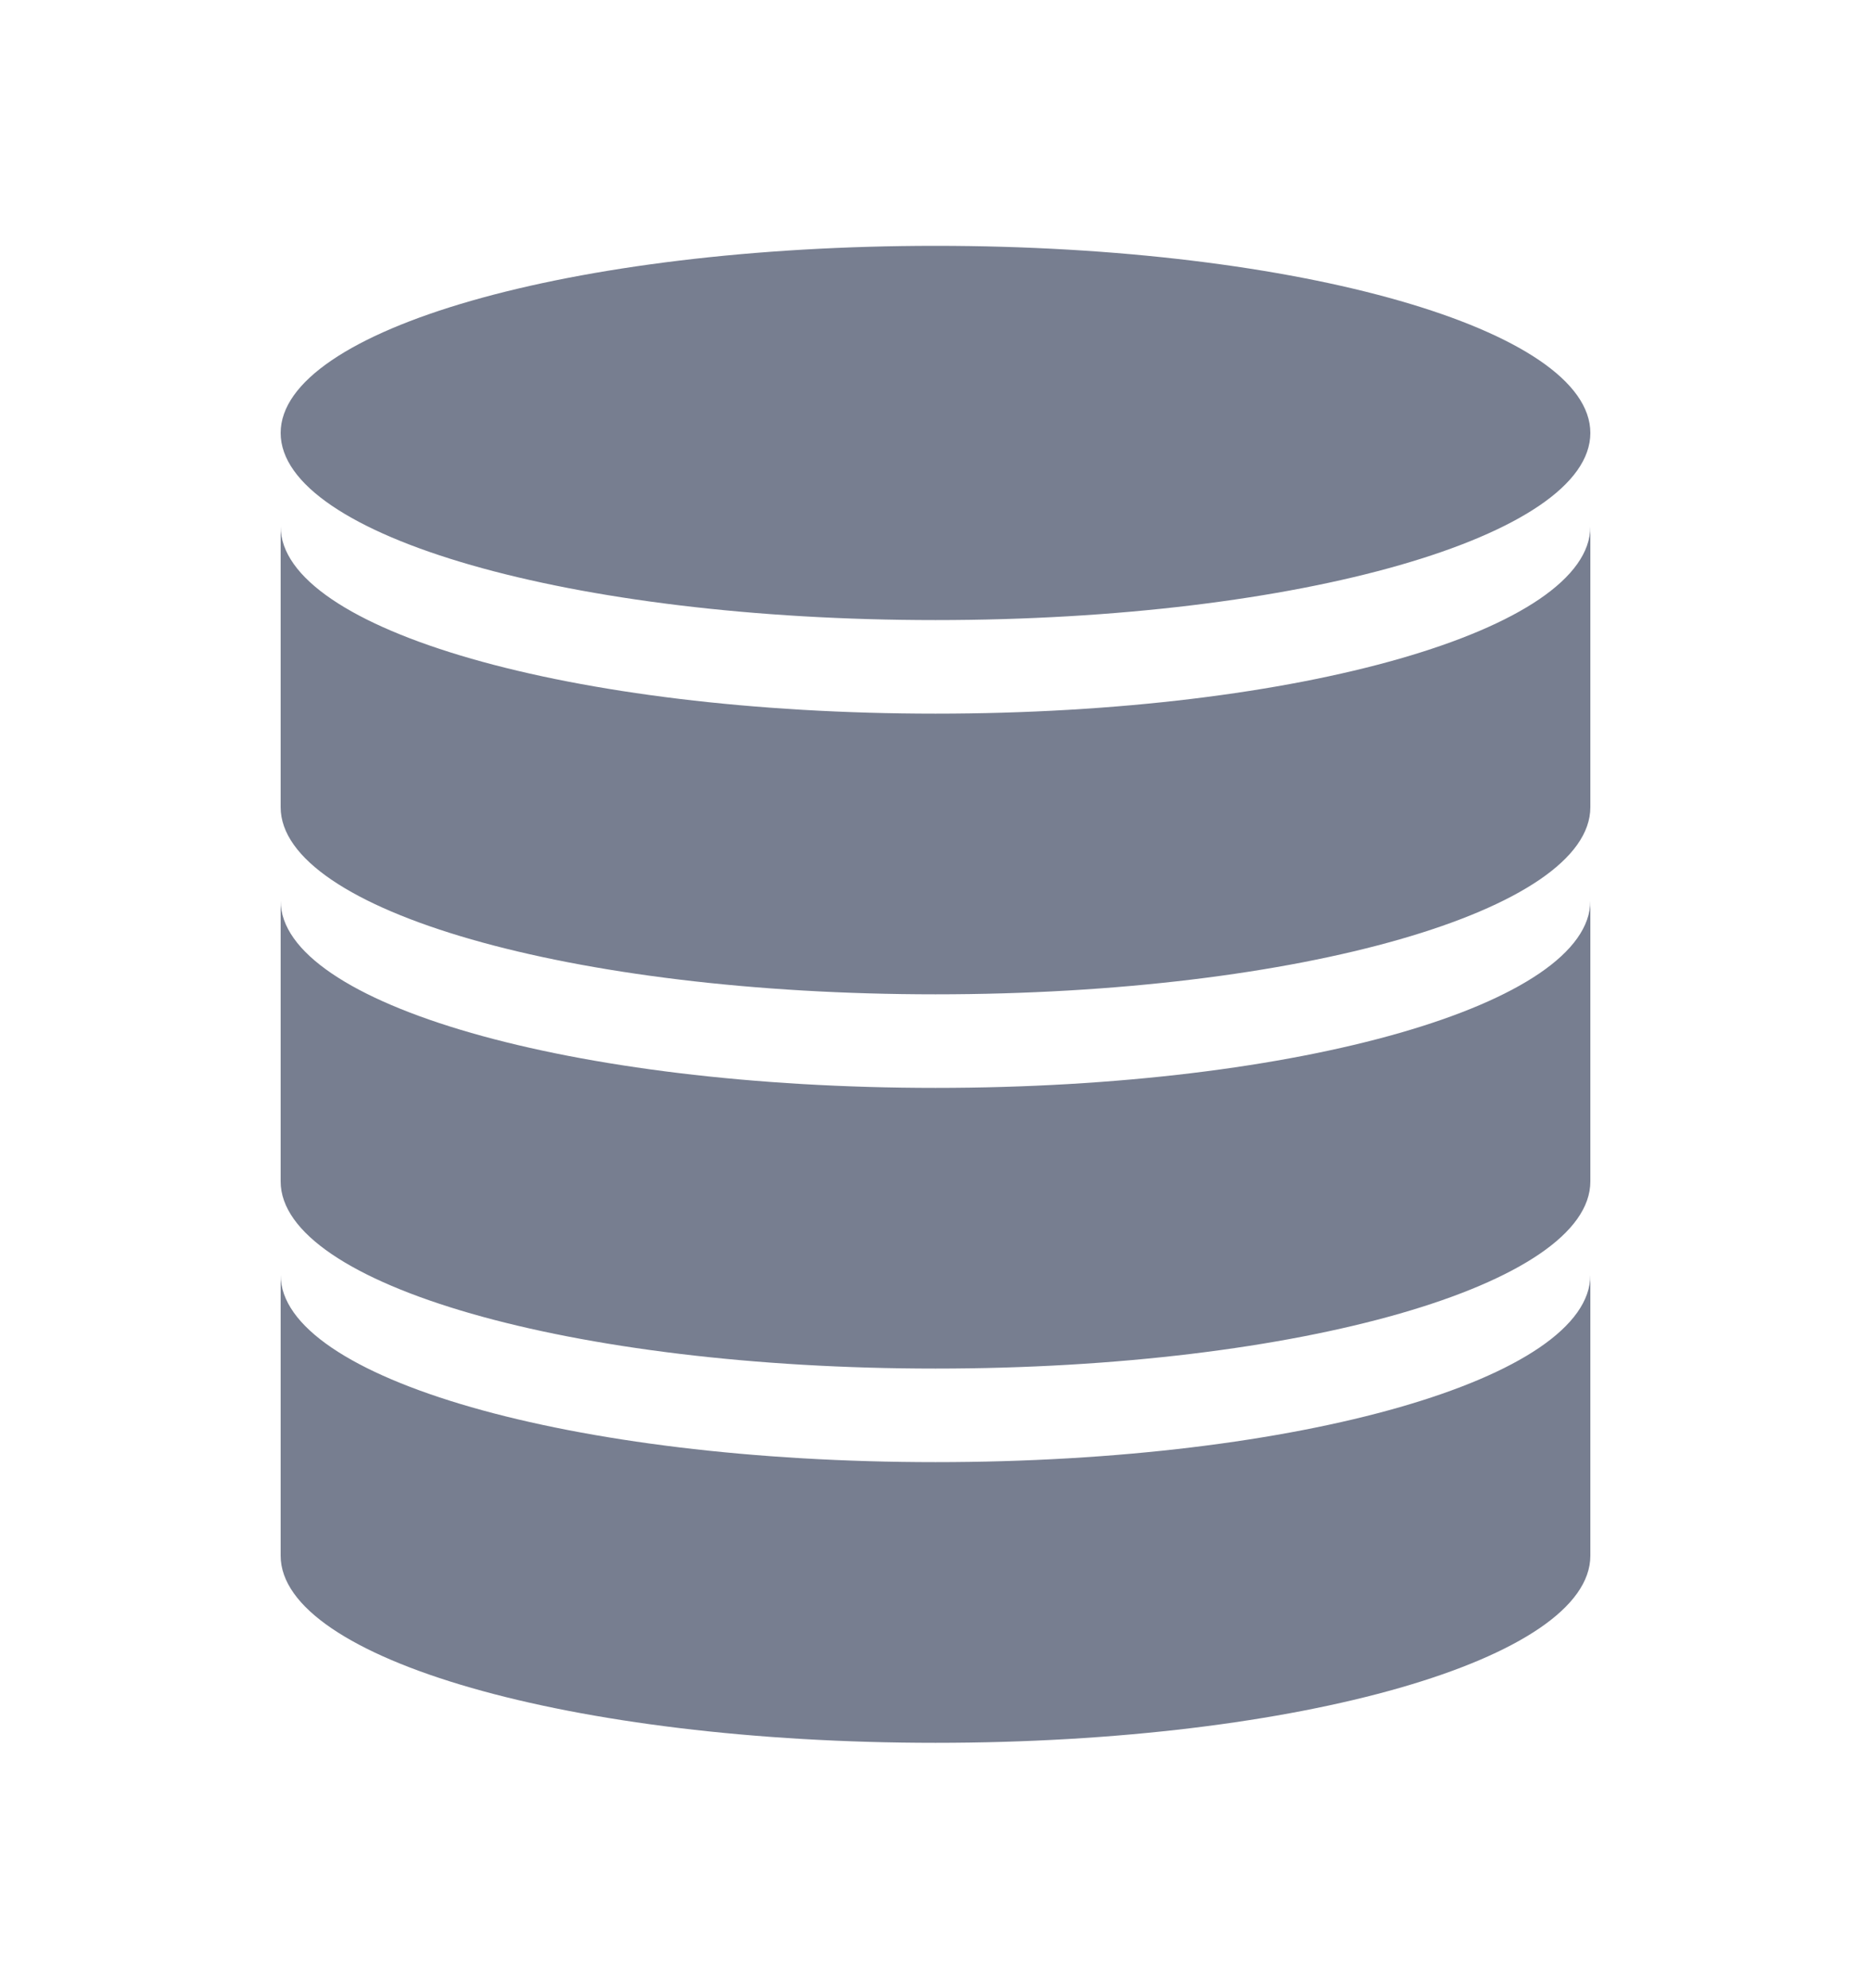 <svg width="16" height="17" viewBox="0 0 16 17" fill="none" xmlns="http://www.w3.org/2000/svg">
<path d="M8 5.302C11.12 5.302 13.6 4.582 13.6 3.702C13.6 2.822 11.12 2.102 8 2.102C4.88 2.102 2.4 2.822 2.4 3.702C2.4 4.582 4.88 5.302 8 5.302ZM8 12.502C4.88 12.502 2.4 11.782 2.4 10.902V13.302C2.4 14.182 4.88 14.902 8 14.902C11.12 14.902 13.6 14.182 13.6 13.302V10.902C13.6 11.782 11.12 12.502 8 12.502ZM8 9.302C4.88 9.302 2.4 8.582 2.4 7.702V10.102C2.4 10.982 4.88 11.702 8 11.702C11.12 11.702 13.6 10.982 13.6 10.102V7.702C13.6 8.582 11.12 9.302 8 9.302ZM8 6.102C4.88 6.102 2.4 5.382 2.4 4.502V6.902C2.4 7.782 4.88 8.502 8 8.502C11.12 8.502 13.6 7.782 13.6 6.902V4.502C13.6 5.382 11.12 6.102 8 6.102Z" fill="#777E90"/>
</svg>
